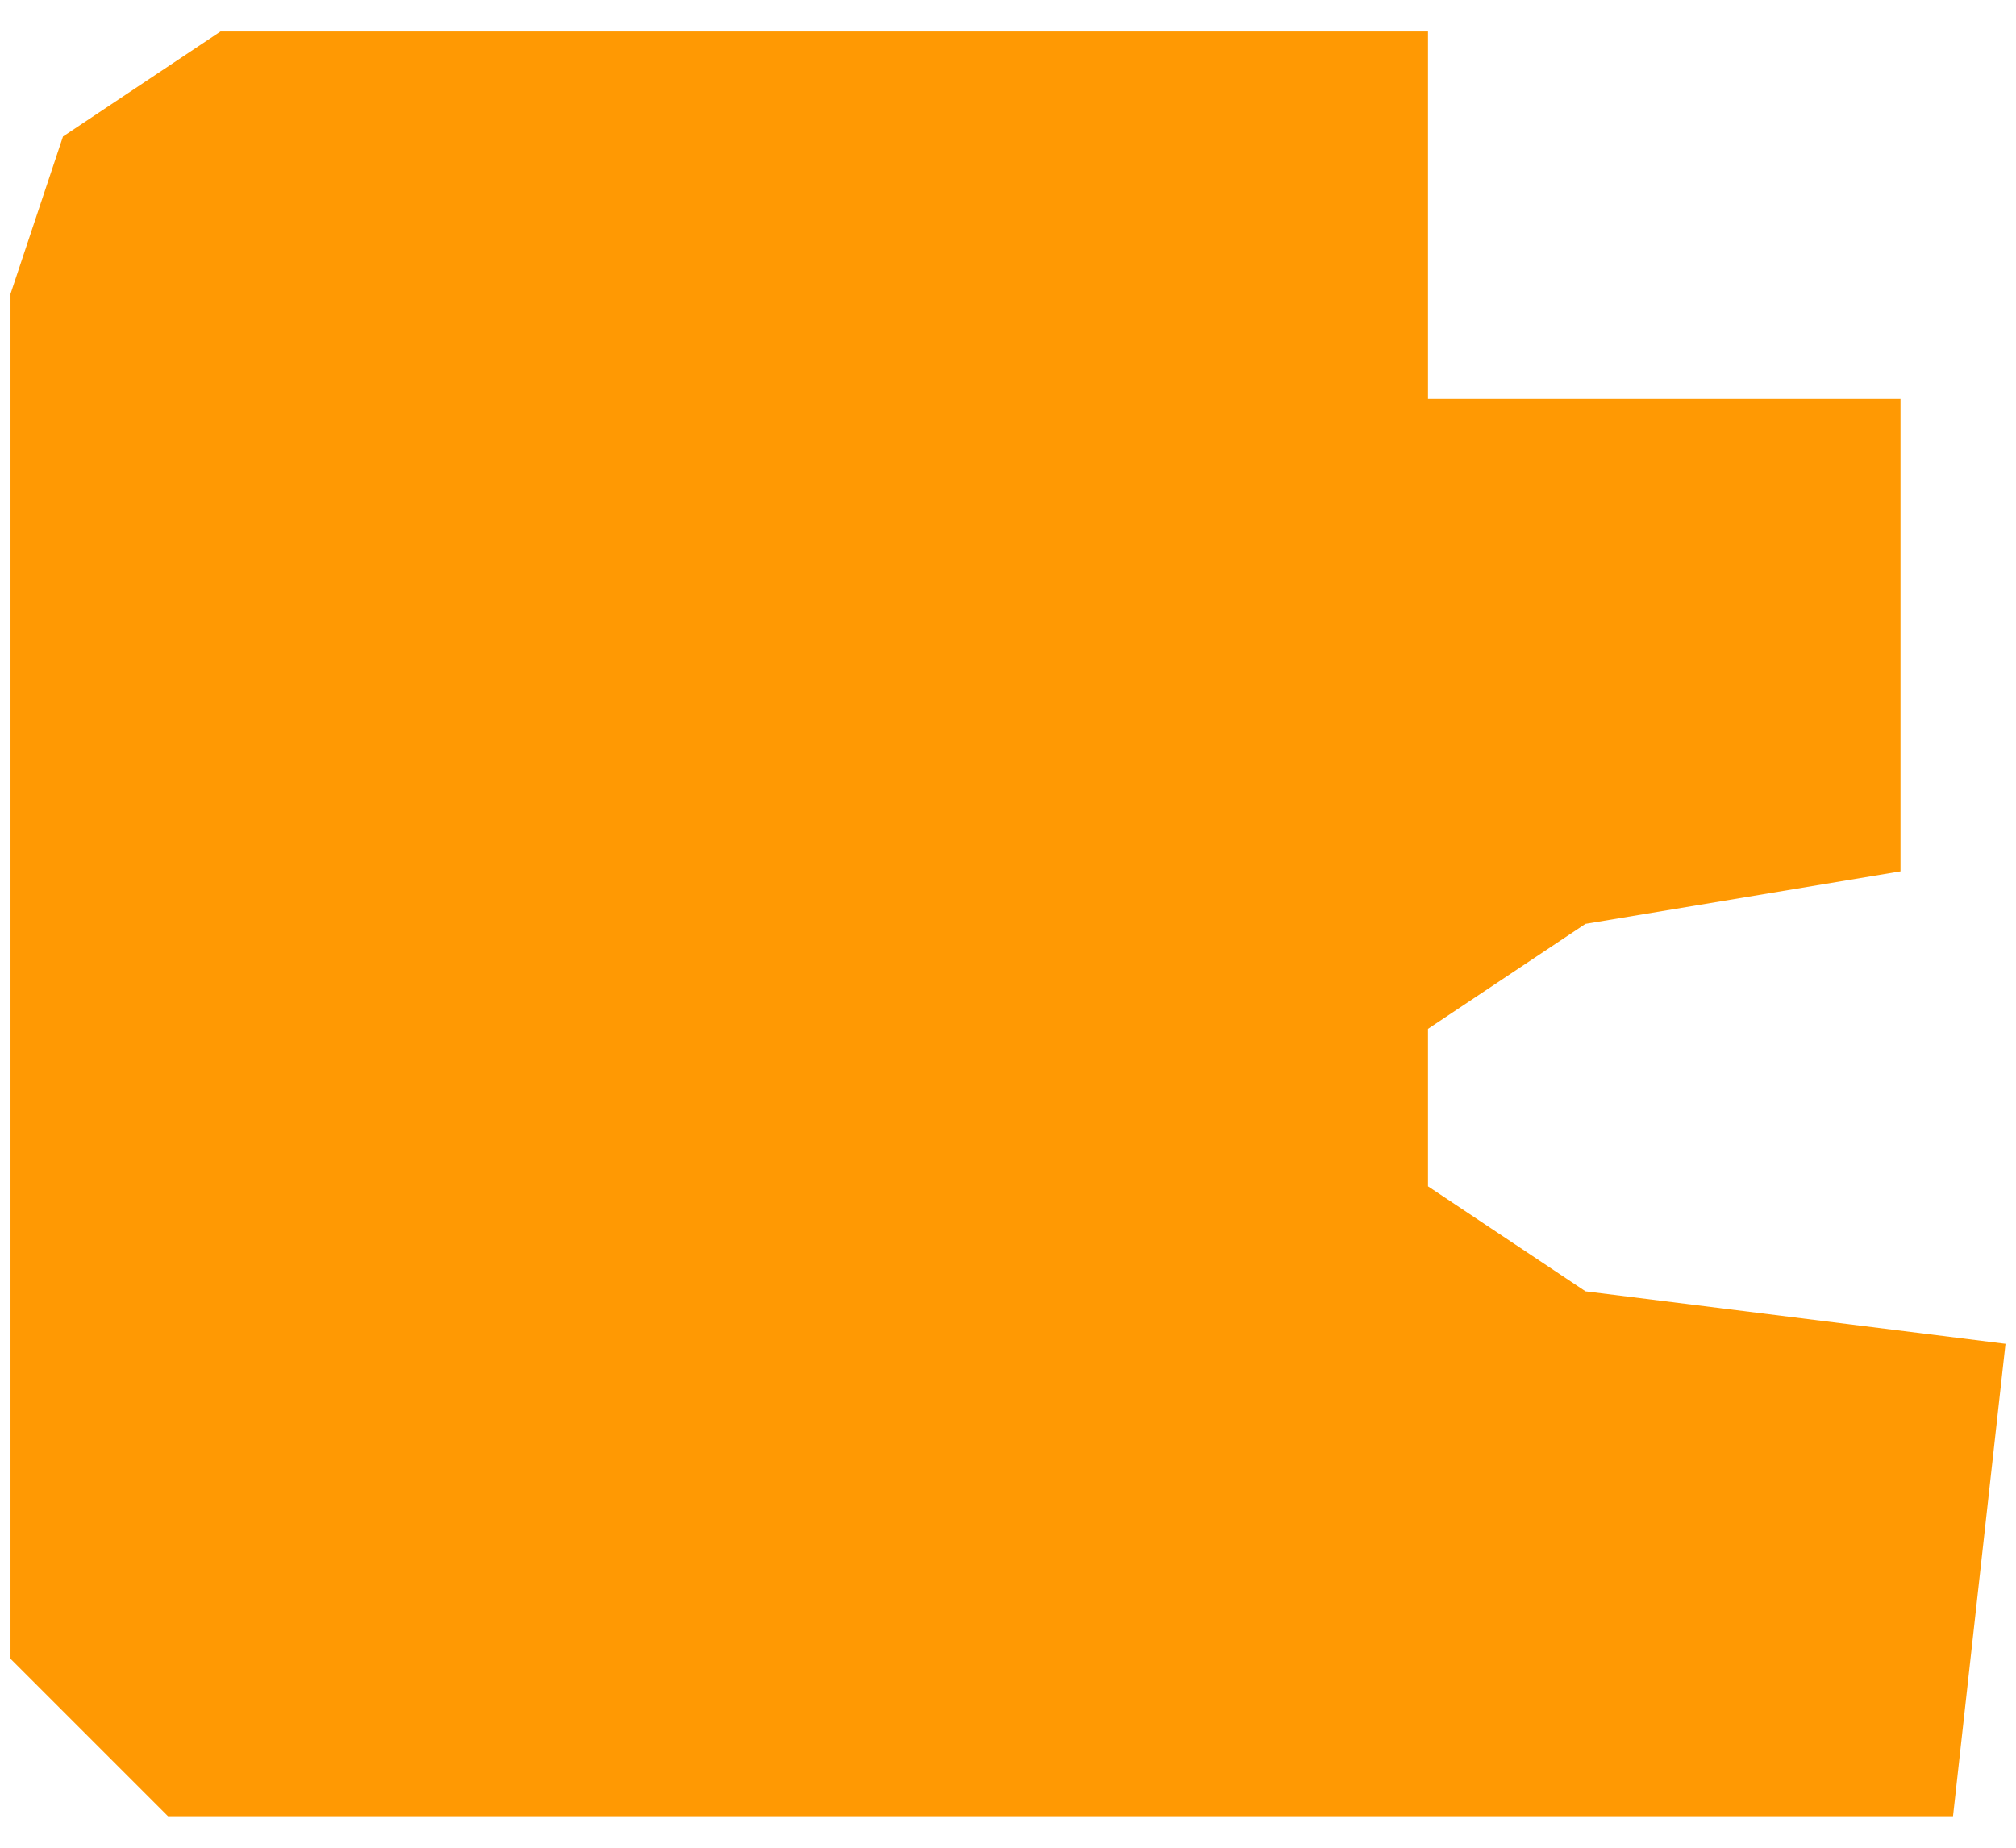 <svg width="24" height="22" viewBox="0 0 24 22" fill="none" xmlns="http://www.w3.org/2000/svg">
<path d="M17 0.375H2.625L0.75 1.625L0.125 3.5V19.75L2 21.625H23.25L23.875 16L18.875 15.375L17 14.125V12.25L18.875 11L22.625 10.375V4.75H17V0.375Z" fill="#FF9903"/>
</svg>
